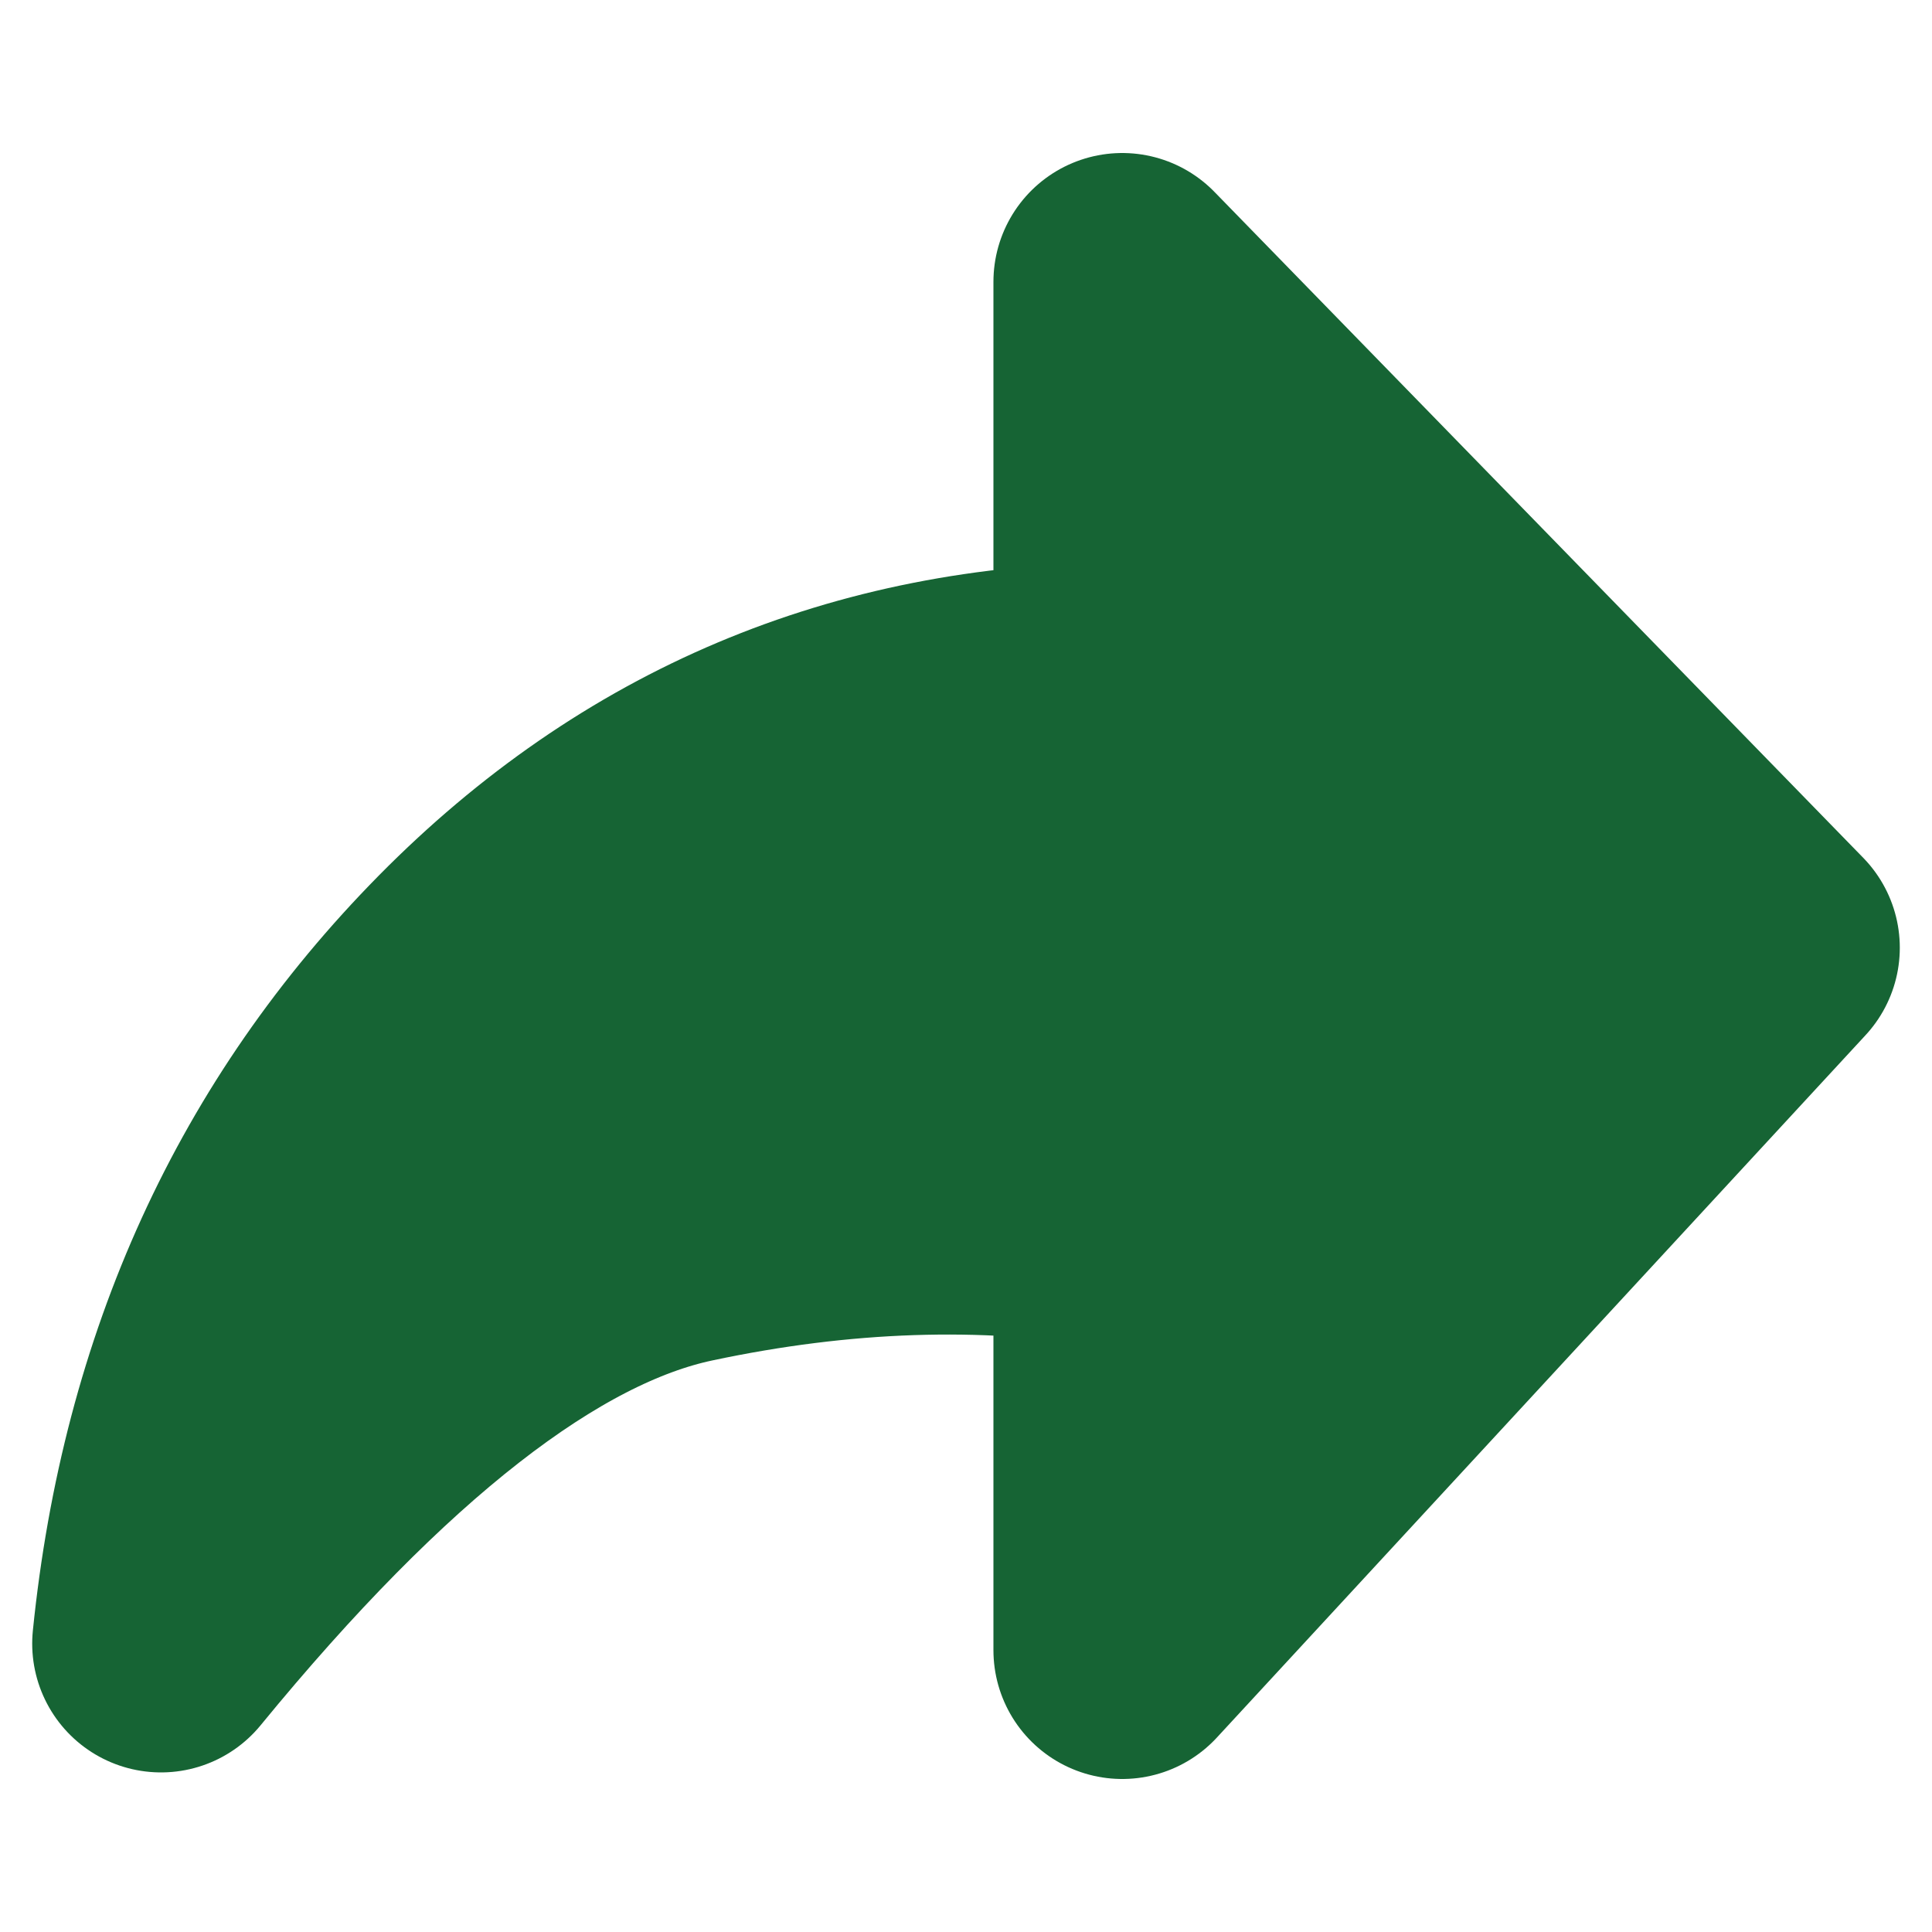 <svg width="15" height="15" viewBox="0 0 15 15" fill="none" xmlns="http://www.w3.org/2000/svg">
<path fill-rule="evenodd" clip-rule="evenodd" d="M1.25 12.761C2.779 10.895 4.137 9.835 5.324 9.584C6.51 9.332 7.64 9.294 8.713 9.47V12.812L13.75 7.358L8.713 2.188V5.365C6.729 5.38 5.043 6.092 3.653 7.5C2.264 8.908 1.463 10.662 1.25 12.761Z" fill="#166434" stroke="#166434" stroke-width="2" stroke-linejoin="round"/>
</svg>
